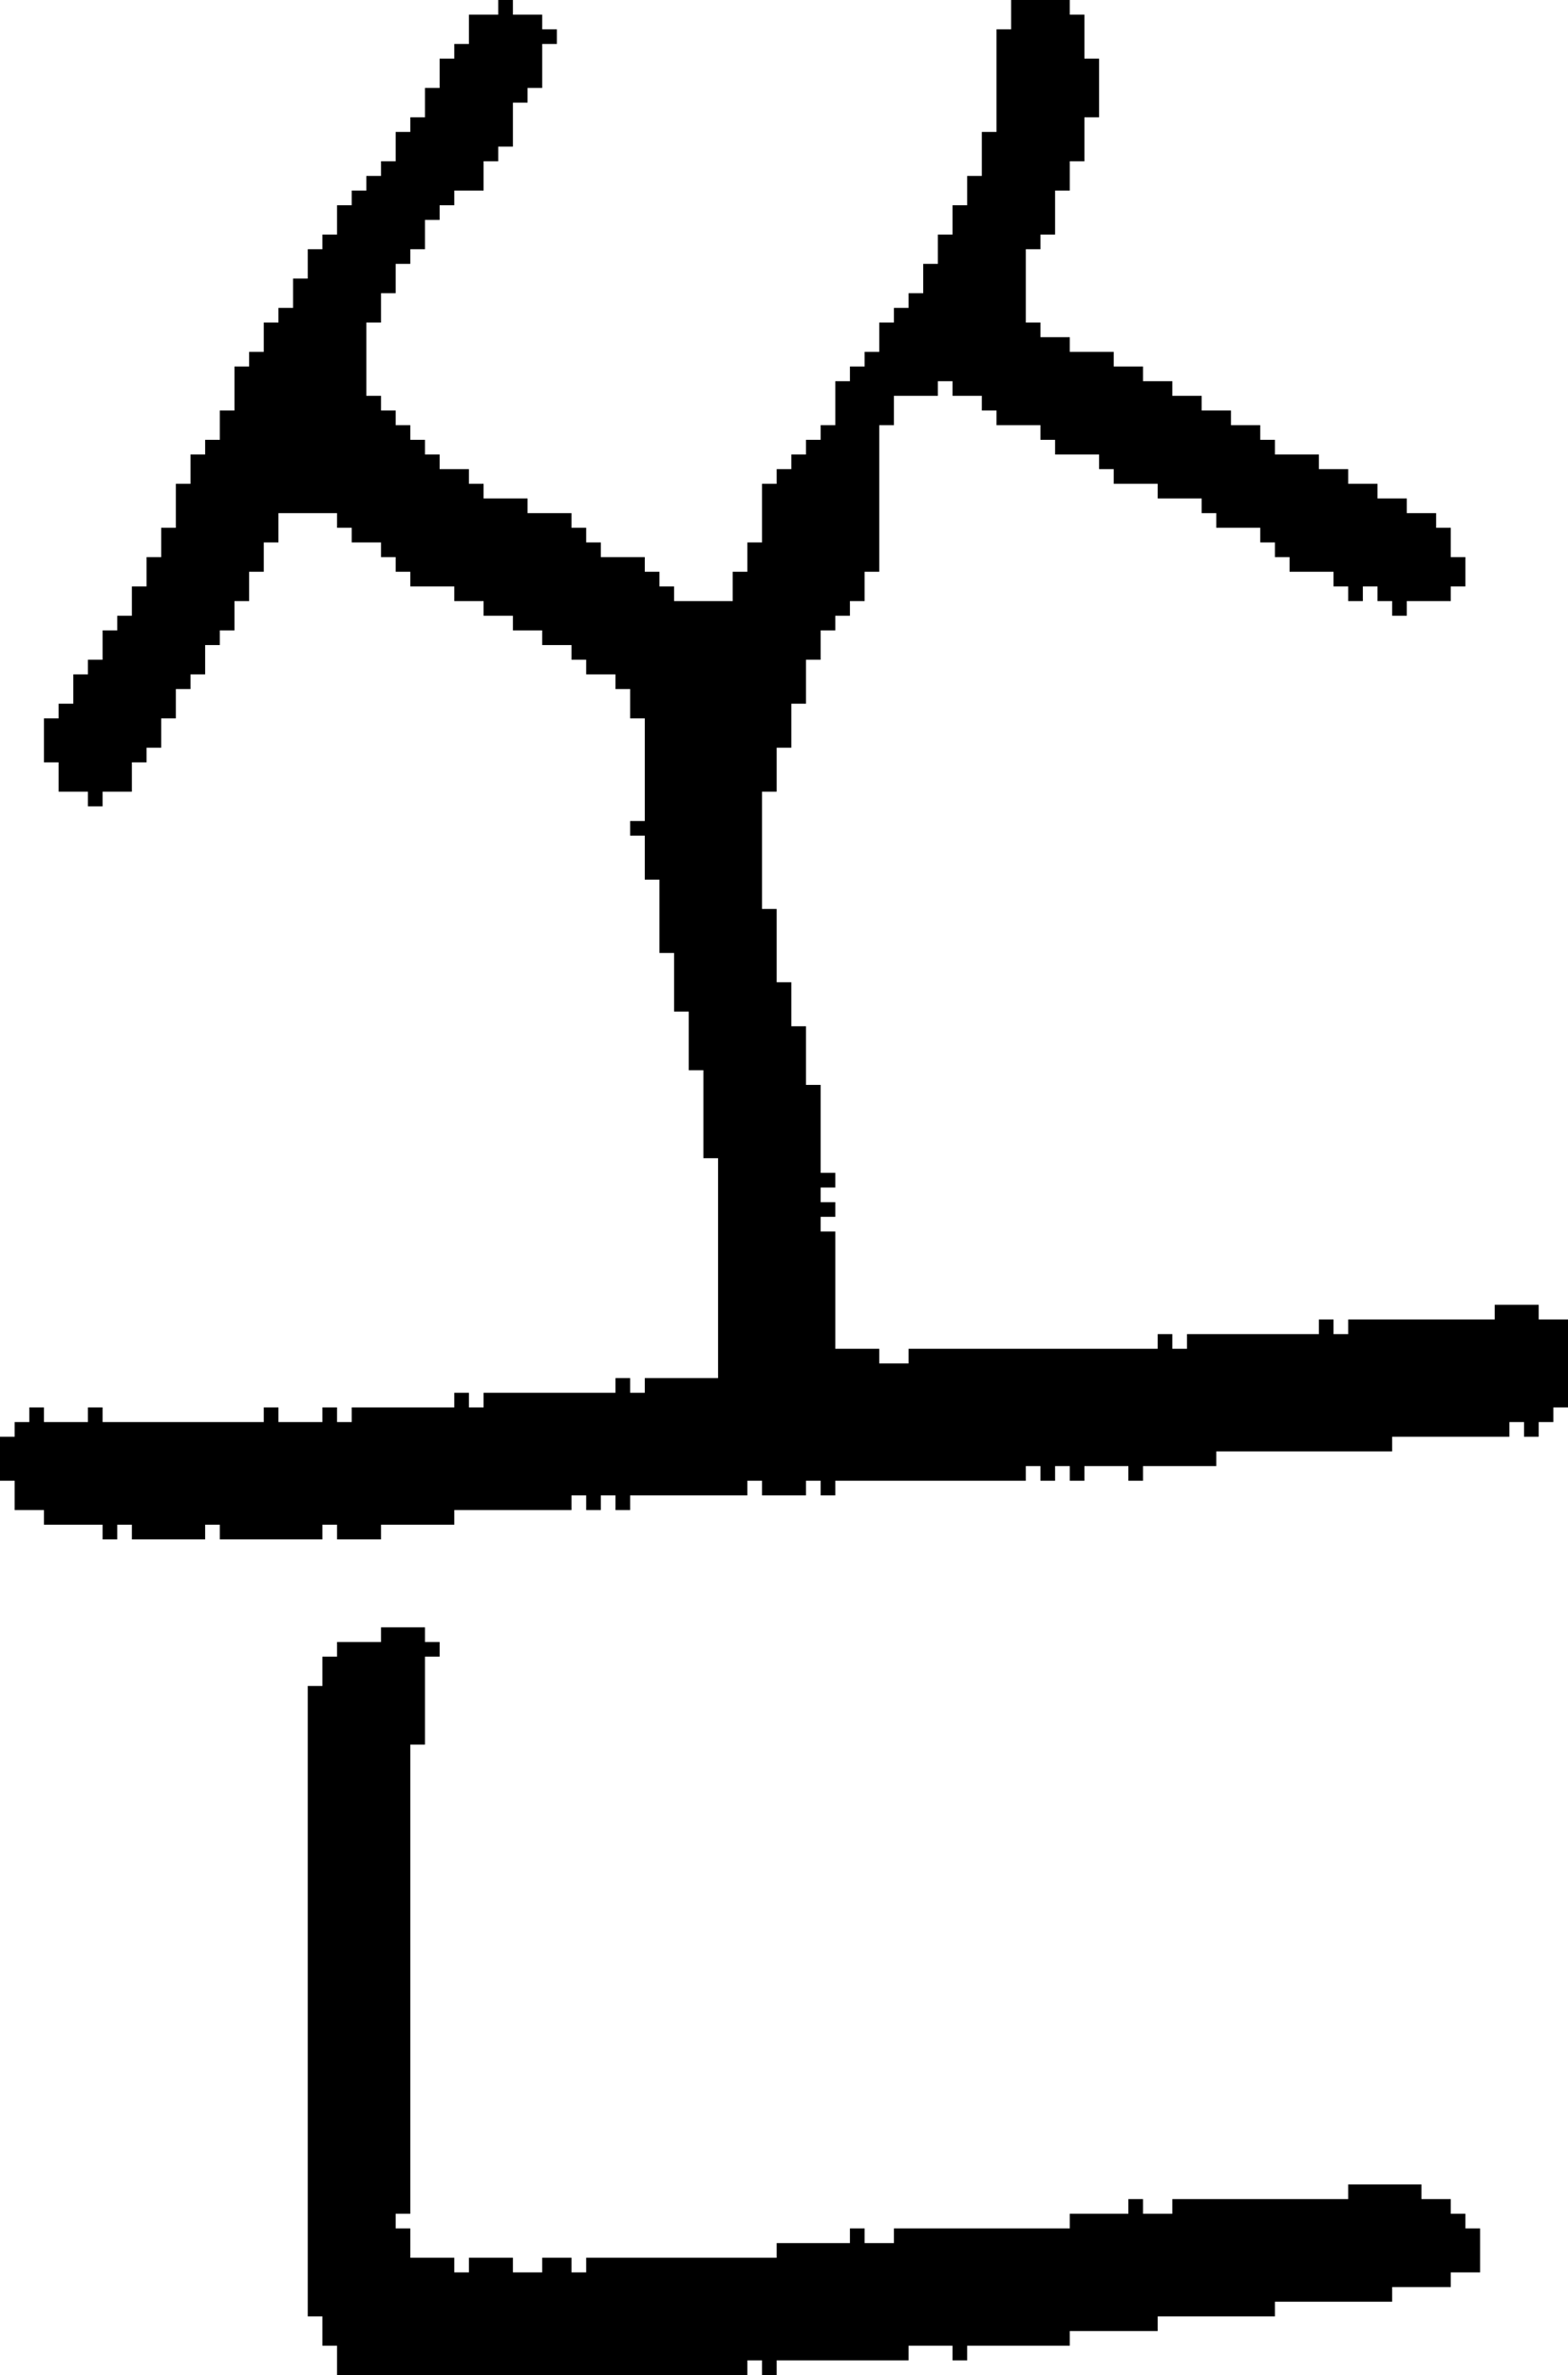 <?xml version="1.0" encoding="UTF-8" standalone="no"?>
<!DOCTYPE svg PUBLIC "-//W3C//DTD SVG 1.1//EN" 
  "http://www.w3.org/Graphics/SVG/1.1/DTD/svg11.dtd">
<svg width="107" height="162"
     xmlns="http://www.w3.org/2000/svg" version="1.1">
 <path d="  M 65,14  L 65,16  L 64,16  L 64,18  L 63,18  L 63,20  L 62,20  L 62,21  L 61,21  L 61,22  L 60,22  L 60,24  L 59,24  L 59,25  L 58,25  L 58,26  L 57,26  L 57,29  L 56,29  L 56,30  L 55,30  L 55,31  L 54,31  L 54,32  L 53,32  L 53,33  L 52,33  L 52,37  L 51,37  L 51,39  L 50,39  L 50,41  L 46,41  L 46,40  L 45,40  L 45,39  L 44,39  L 44,38  L 41,38  L 41,37  L 40,37  L 40,36  L 39,36  L 39,35  L 36,35  L 36,34  L 33,34  L 33,33  L 32,33  L 32,32  L 30,32  L 30,31  L 29,31  L 29,30  L 28,30  L 28,29  L 27,29  L 27,28  L 26,28  L 26,27  L 25,27  L 25,22  L 26,22  L 26,20  L 27,20  L 27,18  L 28,18  L 28,17  L 29,17  L 29,15  L 30,15  L 30,14  L 31,14  L 31,13  L 33,13  L 33,11  L 34,11  L 34,10  L 35,10  L 35,7  L 36,7  L 36,6  L 37,6  L 37,3  L 38,3  L 38,2  L 37,2  L 37,1  L 35,1  L 35,0  L 34,0  L 34,1  L 32,1  L 32,3  L 31,3  L 31,4  L 30,4  L 30,6  L 29,6  L 29,8  L 28,8  L 28,9  L 27,9  L 27,11  L 26,11  L 26,12  L 25,12  L 25,13  L 24,13  L 24,14  L 23,14  L 23,16  L 22,16  L 22,17  L 21,17  L 21,19  L 20,19  L 20,21  L 19,21  L 19,22  L 18,22  L 18,24  L 17,24  L 17,25  L 16,25  L 16,28  L 15,28  L 15,30  L 14,30  L 14,31  L 13,31  L 13,33  L 12,33  L 12,36  L 11,36  L 11,38  L 10,38  L 10,40  L 9,40  L 9,42  L 8,42  L 8,43  L 7,43  L 7,45  L 6,45  L 6,46  L 5,46  L 5,48  L 4,48  L 4,49  L 3,49  L 3,52  L 4,52  L 4,54  L 6,54  L 6,55  L 7,55  L 7,54  L 9,54  L 9,52  L 10,52  L 10,51  L 11,51  L 11,49  L 12,49  L 12,47  L 13,47  L 13,46  L 14,46  L 14,44  L 15,44  L 15,43  L 16,43  L 16,41  L 17,41  L 17,39  L 18,39  L 18,37  L 19,37  L 19,35  L 23,35  L 23,36  L 24,36  L 24,37  L 26,37  L 26,38  L 27,38  L 27,39  L 28,39  L 28,40  L 31,40  L 31,41  L 33,41  L 33,42  L 35,42  L 35,43  L 37,43  L 37,44  L 39,44  L 39,45  L 40,45  L 40,46  L 42,46  L 42,47  L 43,47  L 43,49  L 44,49  L 44,56  L 43,56  L 43,57  L 44,57  L 44,60  L 45,60  L 45,65  L 46,65  L 46,69  L 47,69  L 47,73  L 48,73  L 48,79  L 49,79  L 49,94  L 44,94  L 44,95  L 43,95  L 43,94  L 42,94  L 42,95  L 33,95  L 33,96  L 32,96  L 32,95  L 31,95  L 31,96  L 24,96  L 24,97  L 23,97  L 23,96  L 22,96  L 22,97  L 19,97  L 19,96  L 18,96  L 18,97  L 7,97  L 7,96  L 6,96  L 6,97  L 3,97  L 3,96  L 2,96  L 2,97  L 1,97  L 1,98  L 0,98  L 0,101  L 1,101  L 1,103  L 3,103  L 3,104  L 7,104  L 7,105  L 8,105  L 8,104  L 9,104  L 9,105  L 14,105  L 14,104  L 15,104  L 15,105  L 22,105  L 22,104  L 23,104  L 23,105  L 26,105  L 26,104  L 31,104  L 31,103  L 39,103  L 39,102  L 40,102  L 40,103  L 41,103  L 41,102  L 42,102  L 42,103  L 43,103  L 43,102  L 51,102  L 51,101  L 52,101  L 52,102  L 55,102  L 55,101  L 56,101  L 56,102  L 57,102  L 57,101  L 70,101  L 70,100  L 71,100  L 71,101  L 72,101  L 72,100  L 73,100  L 73,101  L 74,101  L 74,100  L 77,100  L 77,101  L 78,101  L 78,100  L 83,100  L 83,99  L 95,99  L 95,98  L 103,98  L 103,97  L 104,97  L 104,98  L 105,98  L 105,97  L 106,97  L 106,96  L 107,96  L 107,90  L 105,90  L 105,89  L 102,89  L 102,90  L 92,90  L 92,91  L 91,91  L 91,90  L 90,90  L 90,91  L 81,91  L 81,92  L 80,92  L 80,91  L 79,91  L 79,92  L 62,92  L 62,93  L 60,93  L 60,92  L 57,92  L 57,84  L 56,84  L 56,83  L 57,83  L 57,82  L 56,82  L 56,81  L 57,81  L 57,80  L 56,80  L 56,74  L 55,74  L 55,70  L 54,70  L 54,67  L 53,67  L 53,62  L 52,62  L 52,54  L 53,54  L 53,51  L 54,51  L 54,48  L 55,48  L 55,45  L 56,45  L 56,43  L 57,43  L 57,42  L 58,42  L 58,41  L 59,41  L 59,39  L 60,39  L 60,29  L 61,29  L 61,27  L 64,27  L 64,26  L 65,26  L 65,27  L 67,27  L 67,28  L 68,28  L 68,29  L 71,29  L 71,30  L 72,30  L 72,31  L 75,31  L 75,32  L 76,32  L 76,33  L 79,33  L 79,34  L 82,34  L 82,35  L 83,35  L 83,36  L 86,36  L 86,37  L 87,37  L 87,38  L 88,38  L 88,39  L 91,39  L 91,40  L 92,40  L 92,41  L 93,41  L 93,40  L 94,40  L 94,41  L 95,41  L 95,42  L 96,42  L 96,41  L 99,41  L 99,40  L 100,40  L 100,38  L 99,38  L 99,36  L 98,36  L 98,35  L 96,35  L 96,34  L 94,34  L 94,33  L 92,33  L 92,32  L 90,32  L 90,31  L 87,31  L 87,30  L 86,30  L 86,29  L 84,29  L 84,28  L 82,28  L 82,27  L 80,27  L 80,26  L 78,26  L 78,25  L 76,25  L 76,24  L 73,24  L 73,23  L 71,23  L 71,22  L 70,22  L 70,17  L 71,17  L 71,16  L 72,16  L 72,13  L 73,13  L 73,11  L 74,11  L 74,8  L 75,8  L 75,4  L 74,4  L 74,1  L 73,1  L 73,0  L 69,0  L 69,2  L 68,2  L 68,9  L 67,9  L 67,12  L 66,12  L 66,14  Z  " style="fill:rgb(0, 0, 0); fill-opacity:1.000; stroke:none;" />
 <path d="  M 21,158  L 22,158  L 22,160  L 23,160  L 23,162  L 51,162  L 51,161  L 52,161  L 52,162  L 53,162  L 53,161  L 62,161  L 62,160  L 65,160  L 65,161  L 66,161  L 66,160  L 73,160  L 73,159  L 79,159  L 79,158  L 87,158  L 87,157  L 95,157  L 95,156  L 99,156  L 99,155  L 101,155  L 101,152  L 100,152  L 100,151  L 99,151  L 99,150  L 97,150  L 97,149  L 92,149  L 92,150  L 80,150  L 80,151  L 78,151  L 78,150  L 77,150  L 77,151  L 73,151  L 73,152  L 61,152  L 61,153  L 59,153  L 59,152  L 58,152  L 58,153  L 53,153  L 53,154  L 40,154  L 40,155  L 39,155  L 39,154  L 37,154  L 37,155  L 35,155  L 35,154  L 32,154  L 32,155  L 31,155  L 31,154  L 28,154  L 28,152  L 27,152  L 27,151  L 28,151  L 28,119  L 29,119  L 29,113  L 30,113  L 30,112  L 29,112  L 29,111  L 26,111  L 26,112  L 23,112  L 23,113  L 22,113  L 22,115  L 21,115  Z  " style="fill:rgb(0, 0, 0); fill-opacity:1.000; stroke:none;" />
</svg>

